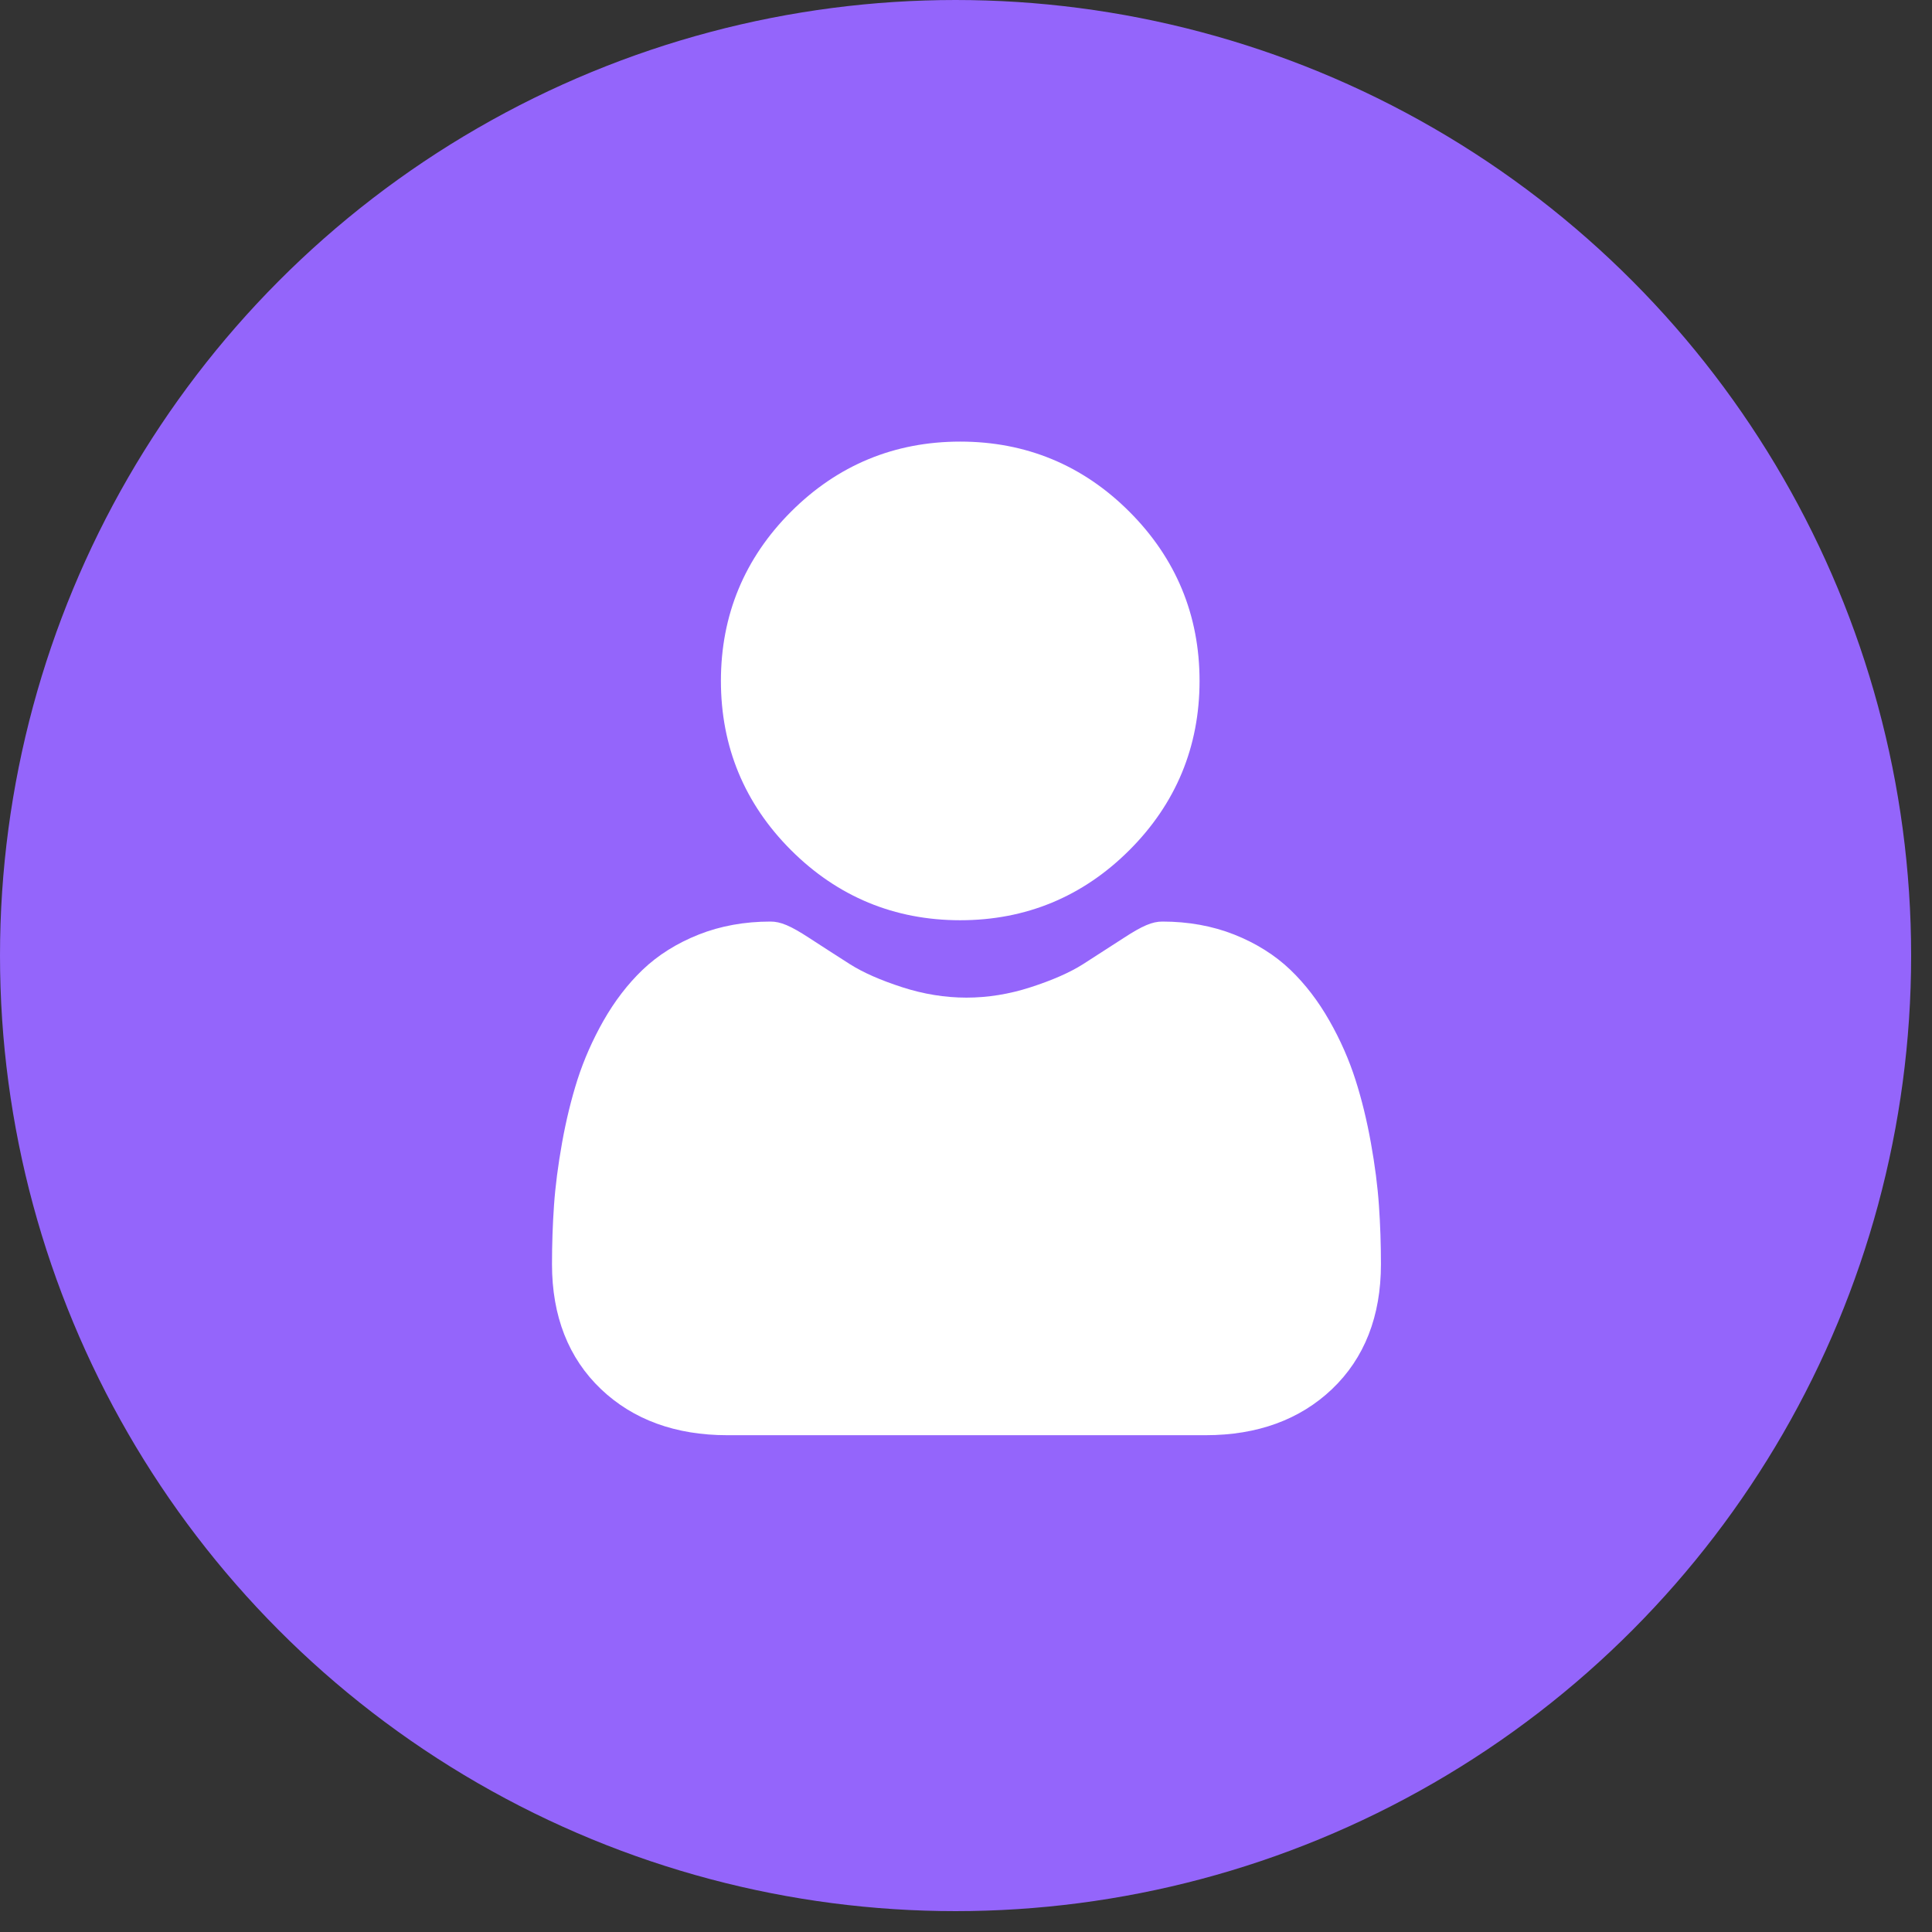 <svg width="35" height="35" viewBox="0 0 35 35" fill="none" xmlns="http://www.w3.org/2000/svg">
<rect x="0" y="0" width="35" height="35" fill="#333333" stroke="none"/>
<circle cx="17.311" cy="17.311" r="17.311" fill="#9465FB"/>
<path d="M17.395 16.671C18.586 16.671 19.618 16.243 20.461 15.4C21.303 14.558 21.731 13.527 21.731 12.335C21.731 11.144 21.303 10.113 20.46 9.27C19.618 8.427 18.586 8 17.395 8C16.204 8 15.173 8.427 14.33 9.27C13.487 10.113 13.06 11.144 13.06 12.335C13.06 13.527 13.487 14.558 14.33 15.401C15.173 16.243 16.204 16.671 17.395 16.671Z" fill="white"/>
<path d="M24.981 21.841C24.957 21.49 24.908 21.108 24.835 20.704C24.762 20.297 24.668 19.912 24.555 19.56C24.439 19.197 24.281 18.838 24.085 18.494C23.883 18.137 23.644 17.826 23.377 17.57C23.097 17.302 22.754 17.087 22.358 16.93C21.964 16.774 21.526 16.695 21.058 16.695C20.875 16.695 20.697 16.77 20.354 16.994C20.142 17.131 19.895 17.291 19.62 17.467C19.384 17.617 19.064 17.758 18.67 17.885C18.285 18.01 17.894 18.073 17.508 18.073C17.123 18.073 16.732 18.01 16.346 17.885C15.952 17.758 15.633 17.617 15.397 17.467C15.124 17.293 14.877 17.133 14.663 16.994C14.32 16.77 14.142 16.695 13.958 16.695C13.49 16.695 13.053 16.774 12.659 16.93C12.263 17.087 11.92 17.302 11.64 17.57C11.373 17.826 11.134 18.137 10.931 18.494C10.736 18.838 10.578 19.197 10.461 19.56C10.349 19.912 10.255 20.297 10.182 20.704C10.11 21.107 10.06 21.49 10.036 21.841C10.012 22.186 10 22.543 10 22.904C10 23.844 10.299 24.605 10.888 25.166C11.469 25.719 12.239 26 13.175 26H21.842C22.778 26 23.548 25.719 24.13 25.166C24.719 24.605 25.017 23.844 25.017 22.904C25.017 22.542 25.005 22.184 24.981 21.841Z" fill="white"/>
</svg>

